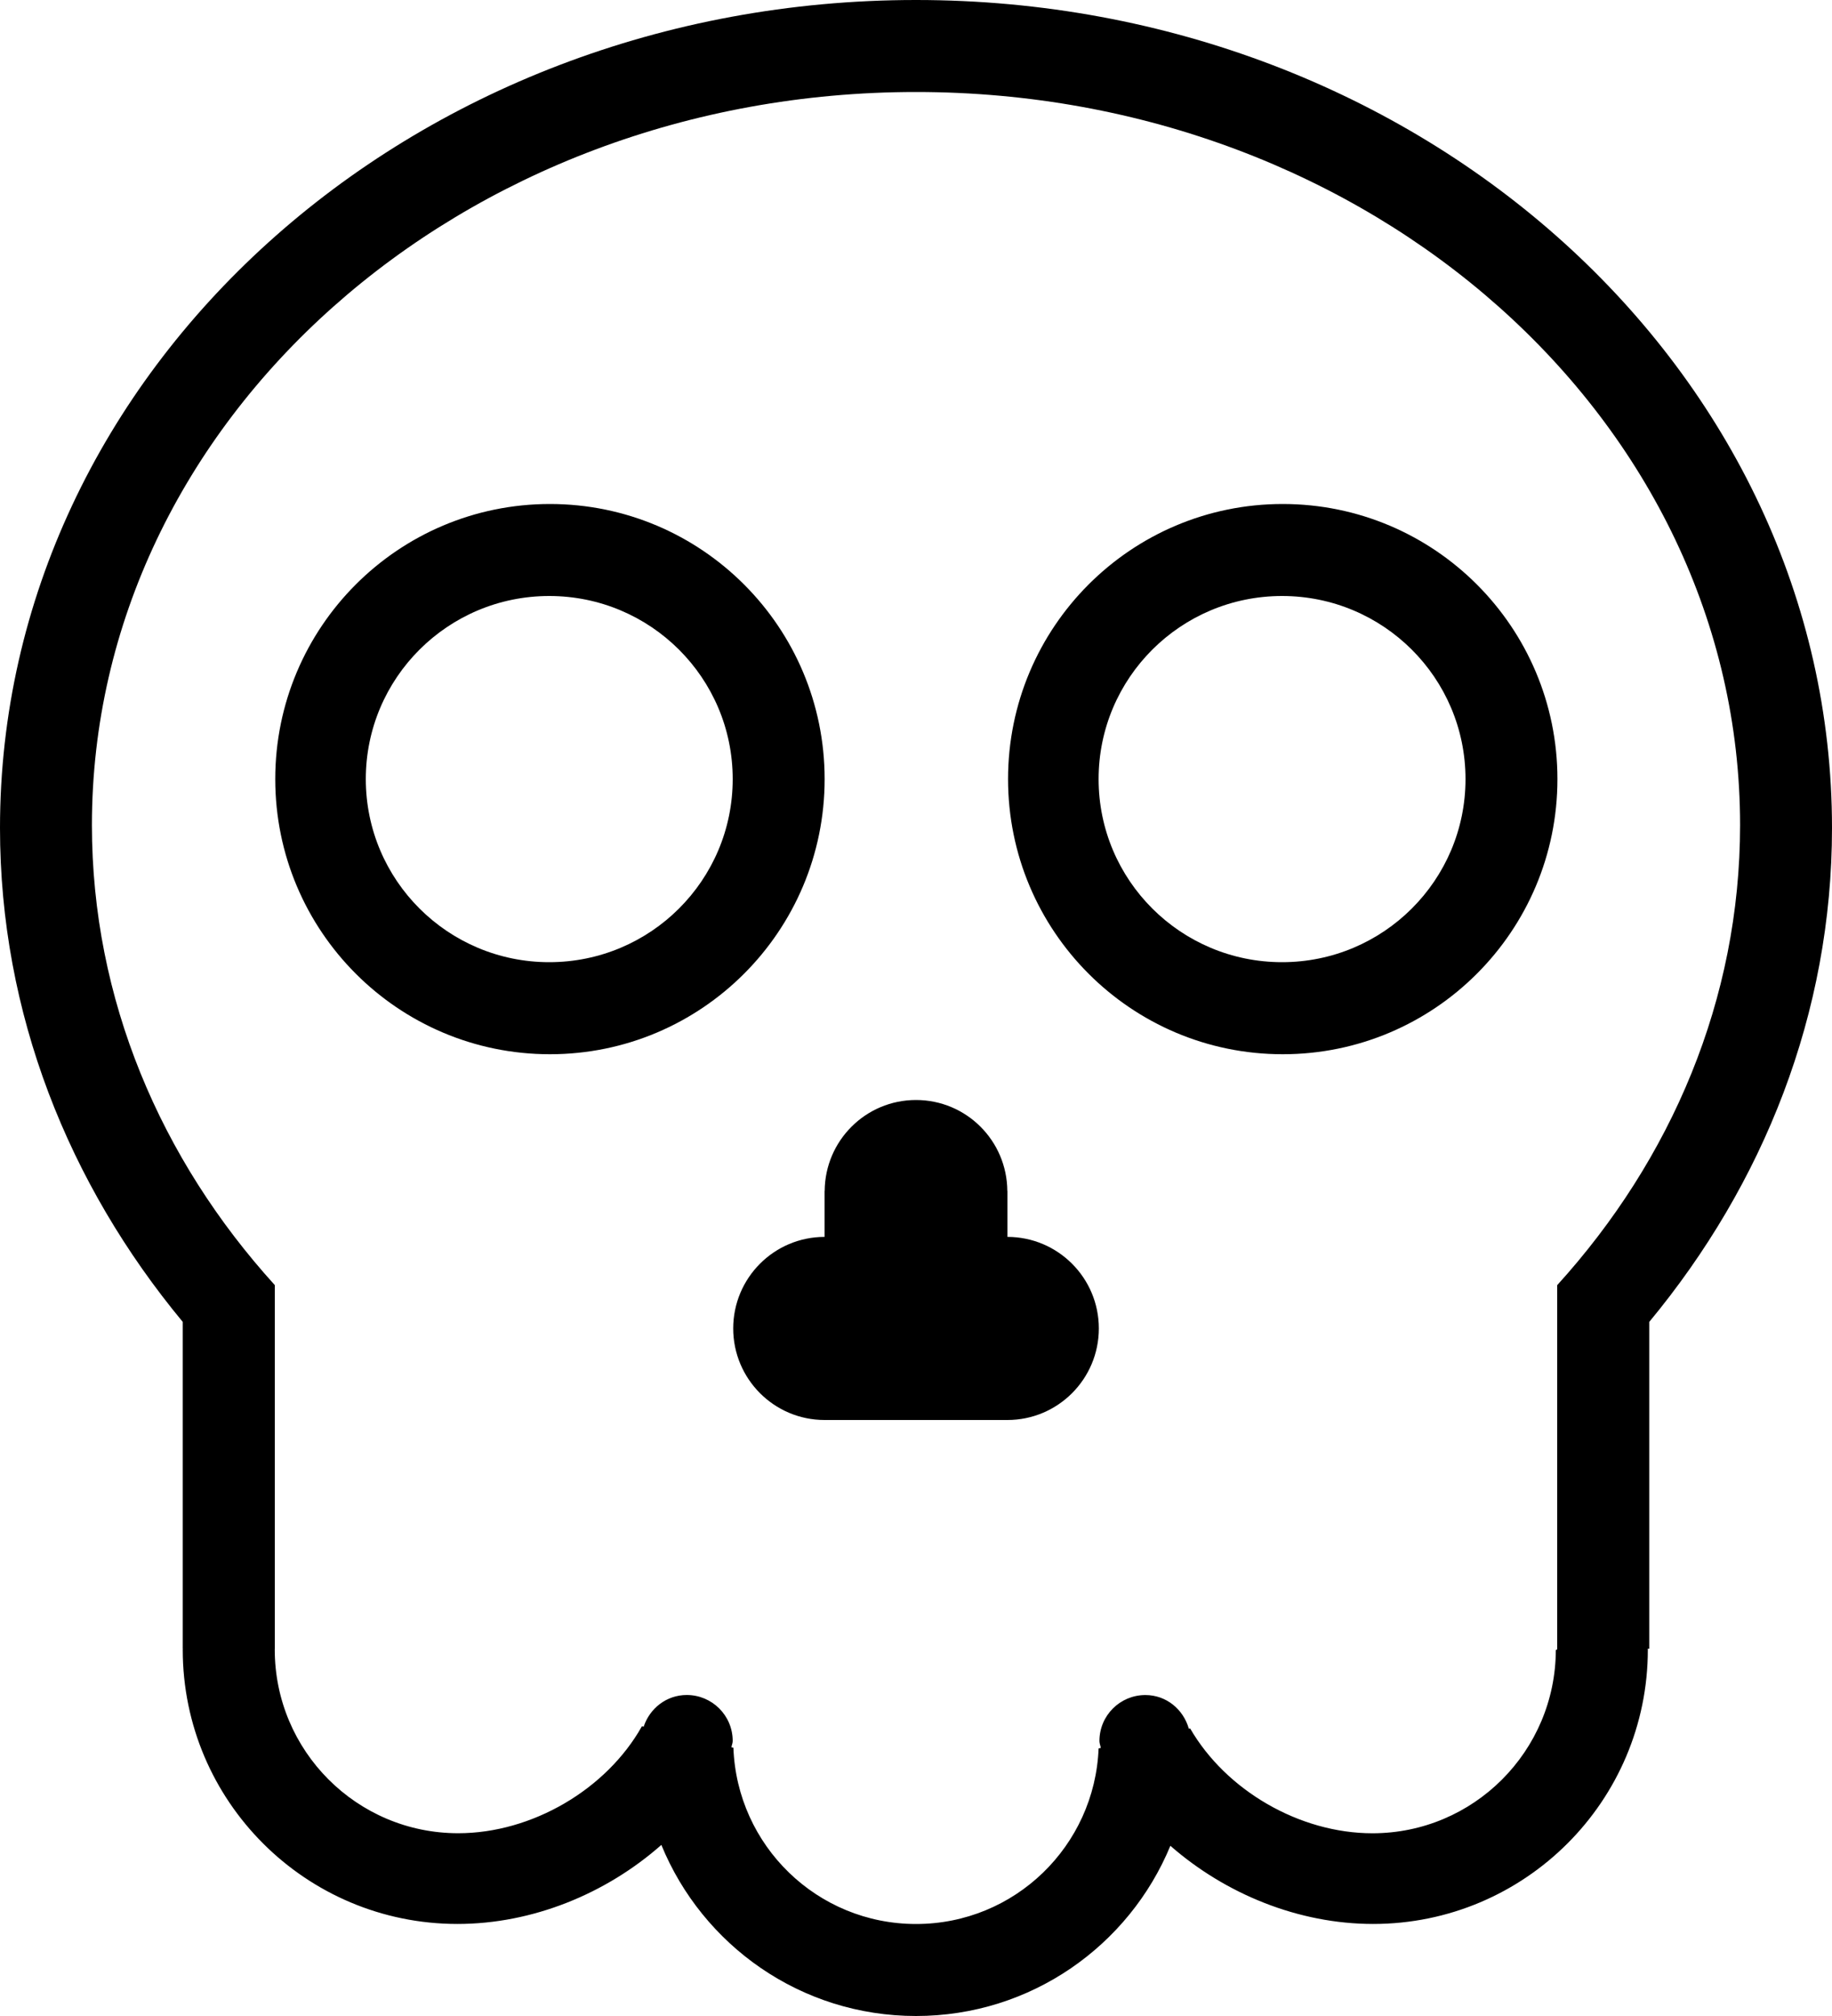 <?xml version="1.0" encoding="iso-8859-1"?>
<!-- Generator: Adobe Illustrator 16.0.4, SVG Export Plug-In . SVG Version: 6.00 Build 0)  -->
<!DOCTYPE svg PUBLIC "-//W3C//DTD SVG 1.1//EN" "http://www.w3.org/Graphics/SVG/1.1/DTD/svg11.dtd">
<svg version="1.1" id="Layer_1" xmlns="http://www.w3.org/2000/svg" xmlns:xlink="http://www.w3.org/1999/xlink" x="0px" y="0px"
	 width="40px" height="44px" viewBox="0 0 40 44" style="enable-background:new 0 0 40 44;" xml:space="preserve">
<g id="_x39_13-skull-toolbar_x40_2x.png">
	<g>
		<path d="M18.005,17.004c0-3.315-2.686-6.004-5.998-6.004S6.01,13.688,6.01,17.004c0,3.316,2.685,6.005,5.997,6.005
			S18.005,20.32,18.005,17.004z M11.992,21c-2.212,0-4.005-1.789-4.005-3.996s1.793-3.996,4.005-3.996
			c2.213,0,4.006,1.789,4.006,3.996S14.205,21,11.992,21z M28.007,11c-3.312,0-5.997,2.688-5.997,6.004
			c0,3.316,2.685,6.005,5.997,6.005s5.998-2.688,5.998-6.005C34.005,13.688,31.319,11,28.007,11z M27.993,21
			c-2.213,0-4.006-1.789-4.006-3.996s1.793-3.996,4.006-3.996c2.212,0,4.005,1.789,4.005,3.996S30.205,21,27.993,21z M20,0
			C8.954,0,0,8.091,0,18.071c0,4.05,1.496,7.771,3.99,10.78v7.133h0.002c0,0.006-0.002,0.012-0.002,0.018
			c0,3.308,2.686,5.989,5.998,5.989c1.64,0,3.245-0.66,4.452-1.725C15.337,42.455,17.485,44,20,44c2.508,0,4.653-1.535,5.554-3.715
			c1.204,1.053,2.798,1.706,4.427,1.706c3.312,0,5.998-2.682,5.998-5.989c0-0.006-0.002-0.012-0.002-0.018h0.033v-7.133
			c2.494-3.01,3.99-6.73,3.99-10.78C40,8.091,31.046,0,20,0z M34,28.049V36l-0.03,0.012c-0.006,2.21-1.796,4-4.004,4
			c-1.595,0-3.201-0.939-3.981-2.289l-0.028,0.006c-0.12-0.421-0.49-0.734-0.949-0.734c-0.555,0-1.003,0.449-1.003,1.003
			c0,0.054,0.022,0.101,0.03,0.151l-0.048,0.011c-0.085,2.129-1.83,3.832-3.986,3.832c-2.161,0-3.91-1.711-3.988-3.847l-0.043-0.011
			c0.007-0.047,0.028-0.088,0.028-0.137c0-0.554-0.449-1.003-1.004-1.003c-0.443,0-0.808,0.293-0.94,0.691l-0.038-0.009
			c-0.771,1.375-2.398,2.335-4.012,2.335c-2.212,0-4.005-1.796-4.005-4.01C5.998,35.995,6,35.988,6,35.98v-7.932
			c-2.493-2.746-3.993-6.236-3.993-10.04c0-8.837,8.056-16,17.993-16s17.993,7.163,17.993,16C37.993,21.812,36.493,25.303,34,28.049
			z M21.996,26.996v-1.004h-0.002c-0.008-1.098-0.896-1.984-1.994-1.984s-1.986,0.887-1.994,1.984h-0.002v1.004
			c-1.102,0-1.995,0.895-1.995,1.998s0.894,1.998,1.995,1.998h3.992c1.102,0,1.996-0.895,1.996-1.998S23.098,26.996,21.996,26.996z"
			/>
	</g>
</g>
<g>
</g>
<g>
</g>
<g>
</g>
<g>
</g>
<g>
</g>
<g>
</g>
<g>
</g>
<g>
</g>
<g>
</g>
<g>
</g>
<g>
</g>
<g>
</g>
<g>
</g>
<g>
</g>
<g>
</g>
</svg>
